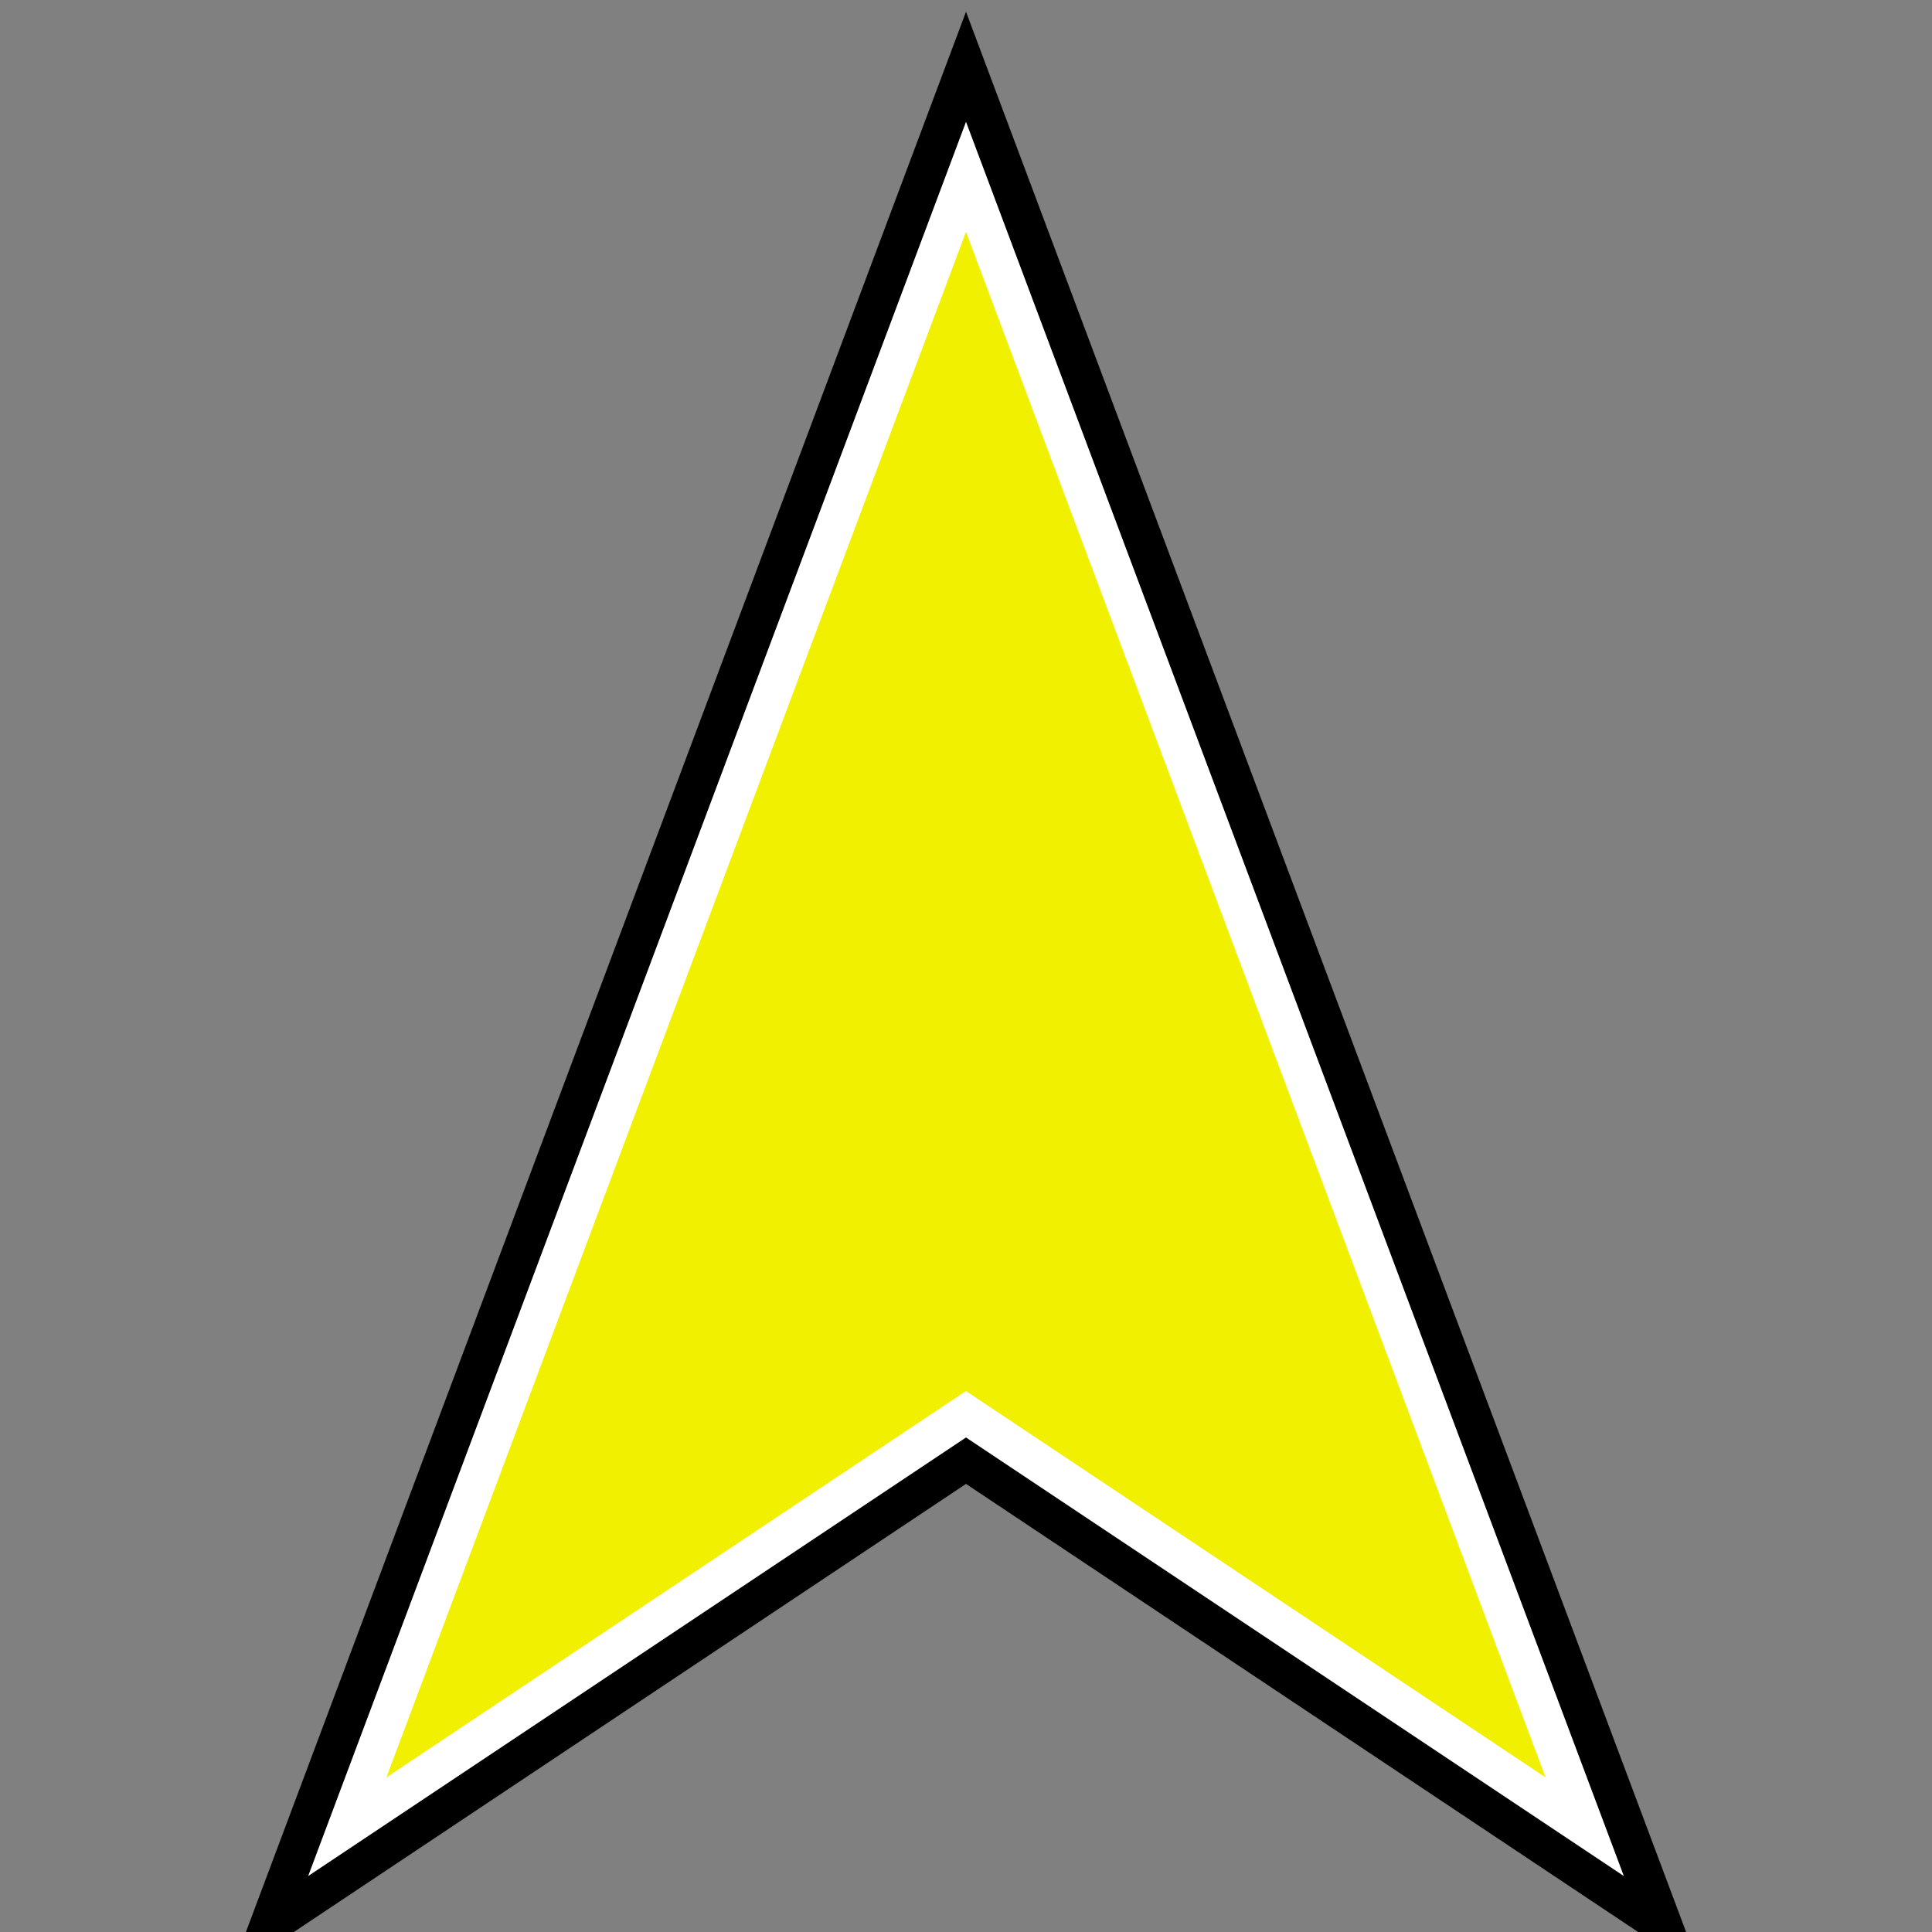 <?xml version="1.0" encoding="UTF-8" standalone="no"?>

<svg
   width="50mm"
   height="50mm"
   viewBox="0 0 50 50">

  <rect x="0" y="0" width="50" height="50" fill="#808080" stroke="none"/>

  <path d="M25 6 L 10 46 L25 36 L 40 46 Z"
	style="fill:none;stroke:#000000;stroke-width:4"/>
  <path d="M25 6 L 10 46 L25 36 L 40 46 Z"
	style="fill:none;stroke:#ffffff;stroke-width:2"/>
  <path d="M25 6 L 10 46 L25 36 L 40 46 Z"
	style="fill:#f0f000;stroke:none"/>
</svg>

